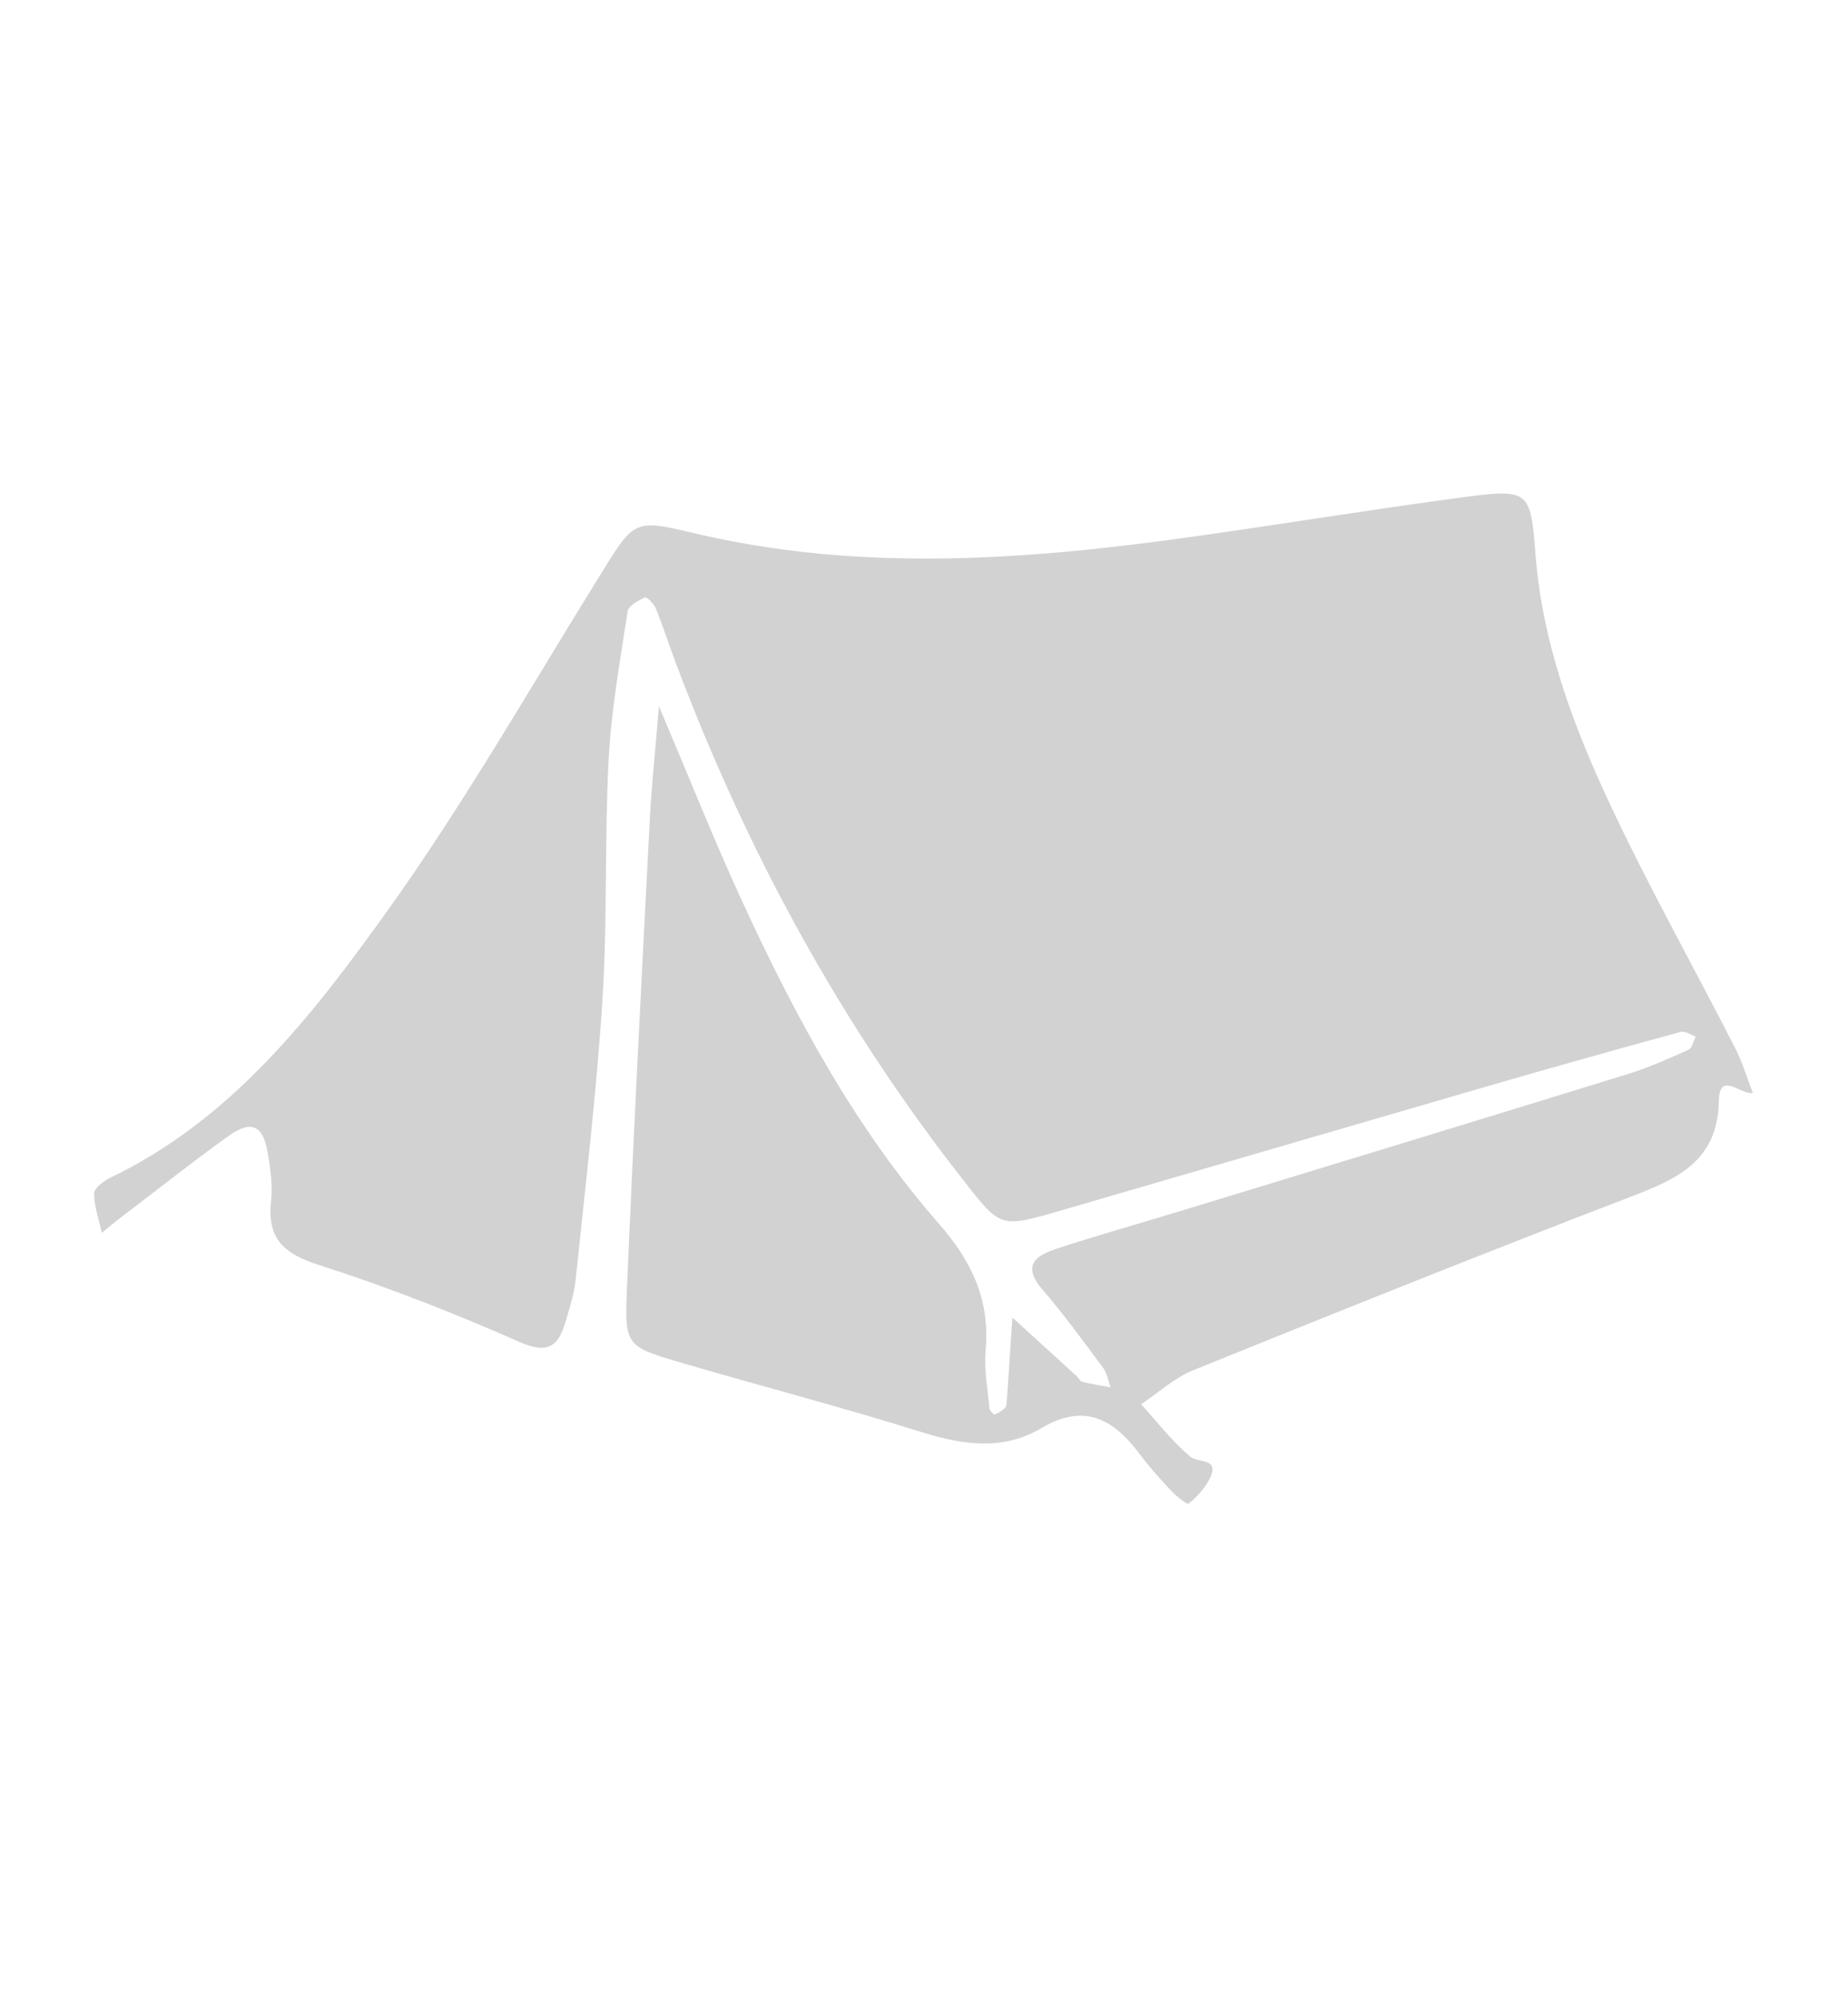 <?xml version="1.0" encoding="utf-8"?>
<!-- Generator: Adobe Illustrator 23.1.1, SVG Export Plug-In . SVG Version: 6.00 Build 0)  -->
<svg version="1.1" id="Шар_1" xmlns="http://www.w3.org/2000/svg" xmlns:xlink="http://www.w3.org/1999/xlink" x="0px" y="0px"
	 viewBox="0 0 111 120" style="enable-background:new 0 0 111 120;" xml:space="preserve">
<style type="text/css">
	.st0{fill:#D2D2D2;}
</style>
<path class="st0" d="M105.37,65.62c-0.69,0.31-2.1-1.43-2.13,0.54c-0.07,3.53-2.41,4.62-5.2,5.69c-8.83,3.39-17.61,6.91-26.38,10.46
	c-1.13,0.46-2.09,1.35-3.12,2.04c0.97,1.06,1.86,2.23,2.95,3.14c0.51,0.42,1.84,0.05,1.14,1.39c-0.29,0.55-0.75,1.05-1.24,1.44
	c-0.08,0.07-0.72-0.43-1.02-0.75c-0.68-0.72-1.35-1.47-1.94-2.26c-1.56-2.08-3.32-3.05-5.87-1.53c-2.31,1.37-4.71,1.02-7.21,0.24
	c-4.75-1.49-9.57-2.74-14.34-4.14c-3.38-0.99-3.49-1.03-3.36-4.3c0.4-9.45,0.89-18.9,1.38-28.35c0.1-1.97,0.31-3.93,0.55-6.81
	c1.87,4.42,3.31,8.04,4.93,11.57c3.2,6.96,6.81,13.71,11.88,19.51c1.99,2.27,3.09,4.61,2.81,7.63c-0.1,1.14,0.13,2.31,0.23,3.47
	c0.01,0.13,0.25,0.38,0.31,0.36c0.23-0.08,0.46-0.22,0.63-0.4c0.1-0.1,0.09-0.31,0.11-0.48c0.11-1.64,0.22-3.29,0.33-4.94
	c1.29,1.18,2.58,2.35,3.87,3.53c0.12,0.11,0.21,0.31,0.35,0.34c0.55,0.13,1.12,0.22,1.68,0.32c-0.15-0.4-0.22-0.86-0.46-1.18
	c-1.19-1.6-2.36-3.21-3.66-4.72c-1.26-1.47-0.3-2.04,0.9-2.43c2.52-0.83,5.08-1.54,7.62-2.32c8.89-2.71,17.78-5.42,26.65-8.16
	c1.26-0.39,2.47-0.93,3.67-1.47c0.21-0.1,0.28-0.52,0.42-0.79c-0.3-0.1-0.64-0.35-0.89-0.28c-3.84,1.05-7.67,2.12-11.49,3.23
	c-8.61,2.5-17.2,5.02-25.81,7.52c-3.56,1.04-3.56,1.01-5.72-1.74c-7.45-9.48-13.13-19.94-17.36-31.2c-0.41-1.09-0.76-2.2-1.2-3.27
	c-0.11-0.27-0.55-0.68-0.64-0.64c-0.4,0.19-0.98,0.5-1.04,0.83c-0.45,2.95-0.98,5.9-1.14,8.87c-0.25,4.81-0.07,9.64-0.37,14.44
	c-0.36,5.62-1.03,11.22-1.61,16.82c-0.08,0.82-0.34,1.62-0.57,2.42c-0.42,1.49-0.98,2.16-2.8,1.35c-3.94-1.74-7.97-3.32-12.06-4.63
	c-2.1-0.67-3.11-1.57-2.87-3.82c0.11-0.97-0.04-1.99-0.21-2.97c-0.28-1.61-0.99-1.92-2.34-0.96c-2.15,1.54-4.22,3.19-6.33,4.79
	c-0.44,0.33-0.86,0.68-1.28,1.03c-0.18-0.78-0.46-1.57-0.47-2.35c-0.01-0.31,0.54-0.74,0.92-0.93c7.32-3.5,12.15-9.71,16.67-16.02
	c4.63-6.47,8.59-13.41,12.79-20.18c2.02-3.24,2-3.42,5.46-2.59c10.06,2.42,20.12,1.67,30.2,0.25c5.42-0.76,10.83-1.65,16.25-2.37
	c3.85-0.51,4-0.39,4.28,3.32c0.4,5.4,2.25,10.37,4.51,15.18c2.32,4.95,5.01,9.73,7.5,14.61c0.44,0.86,0.71,1.8,1.06,2.7
	L105.37,65.62z"/>
</svg>
